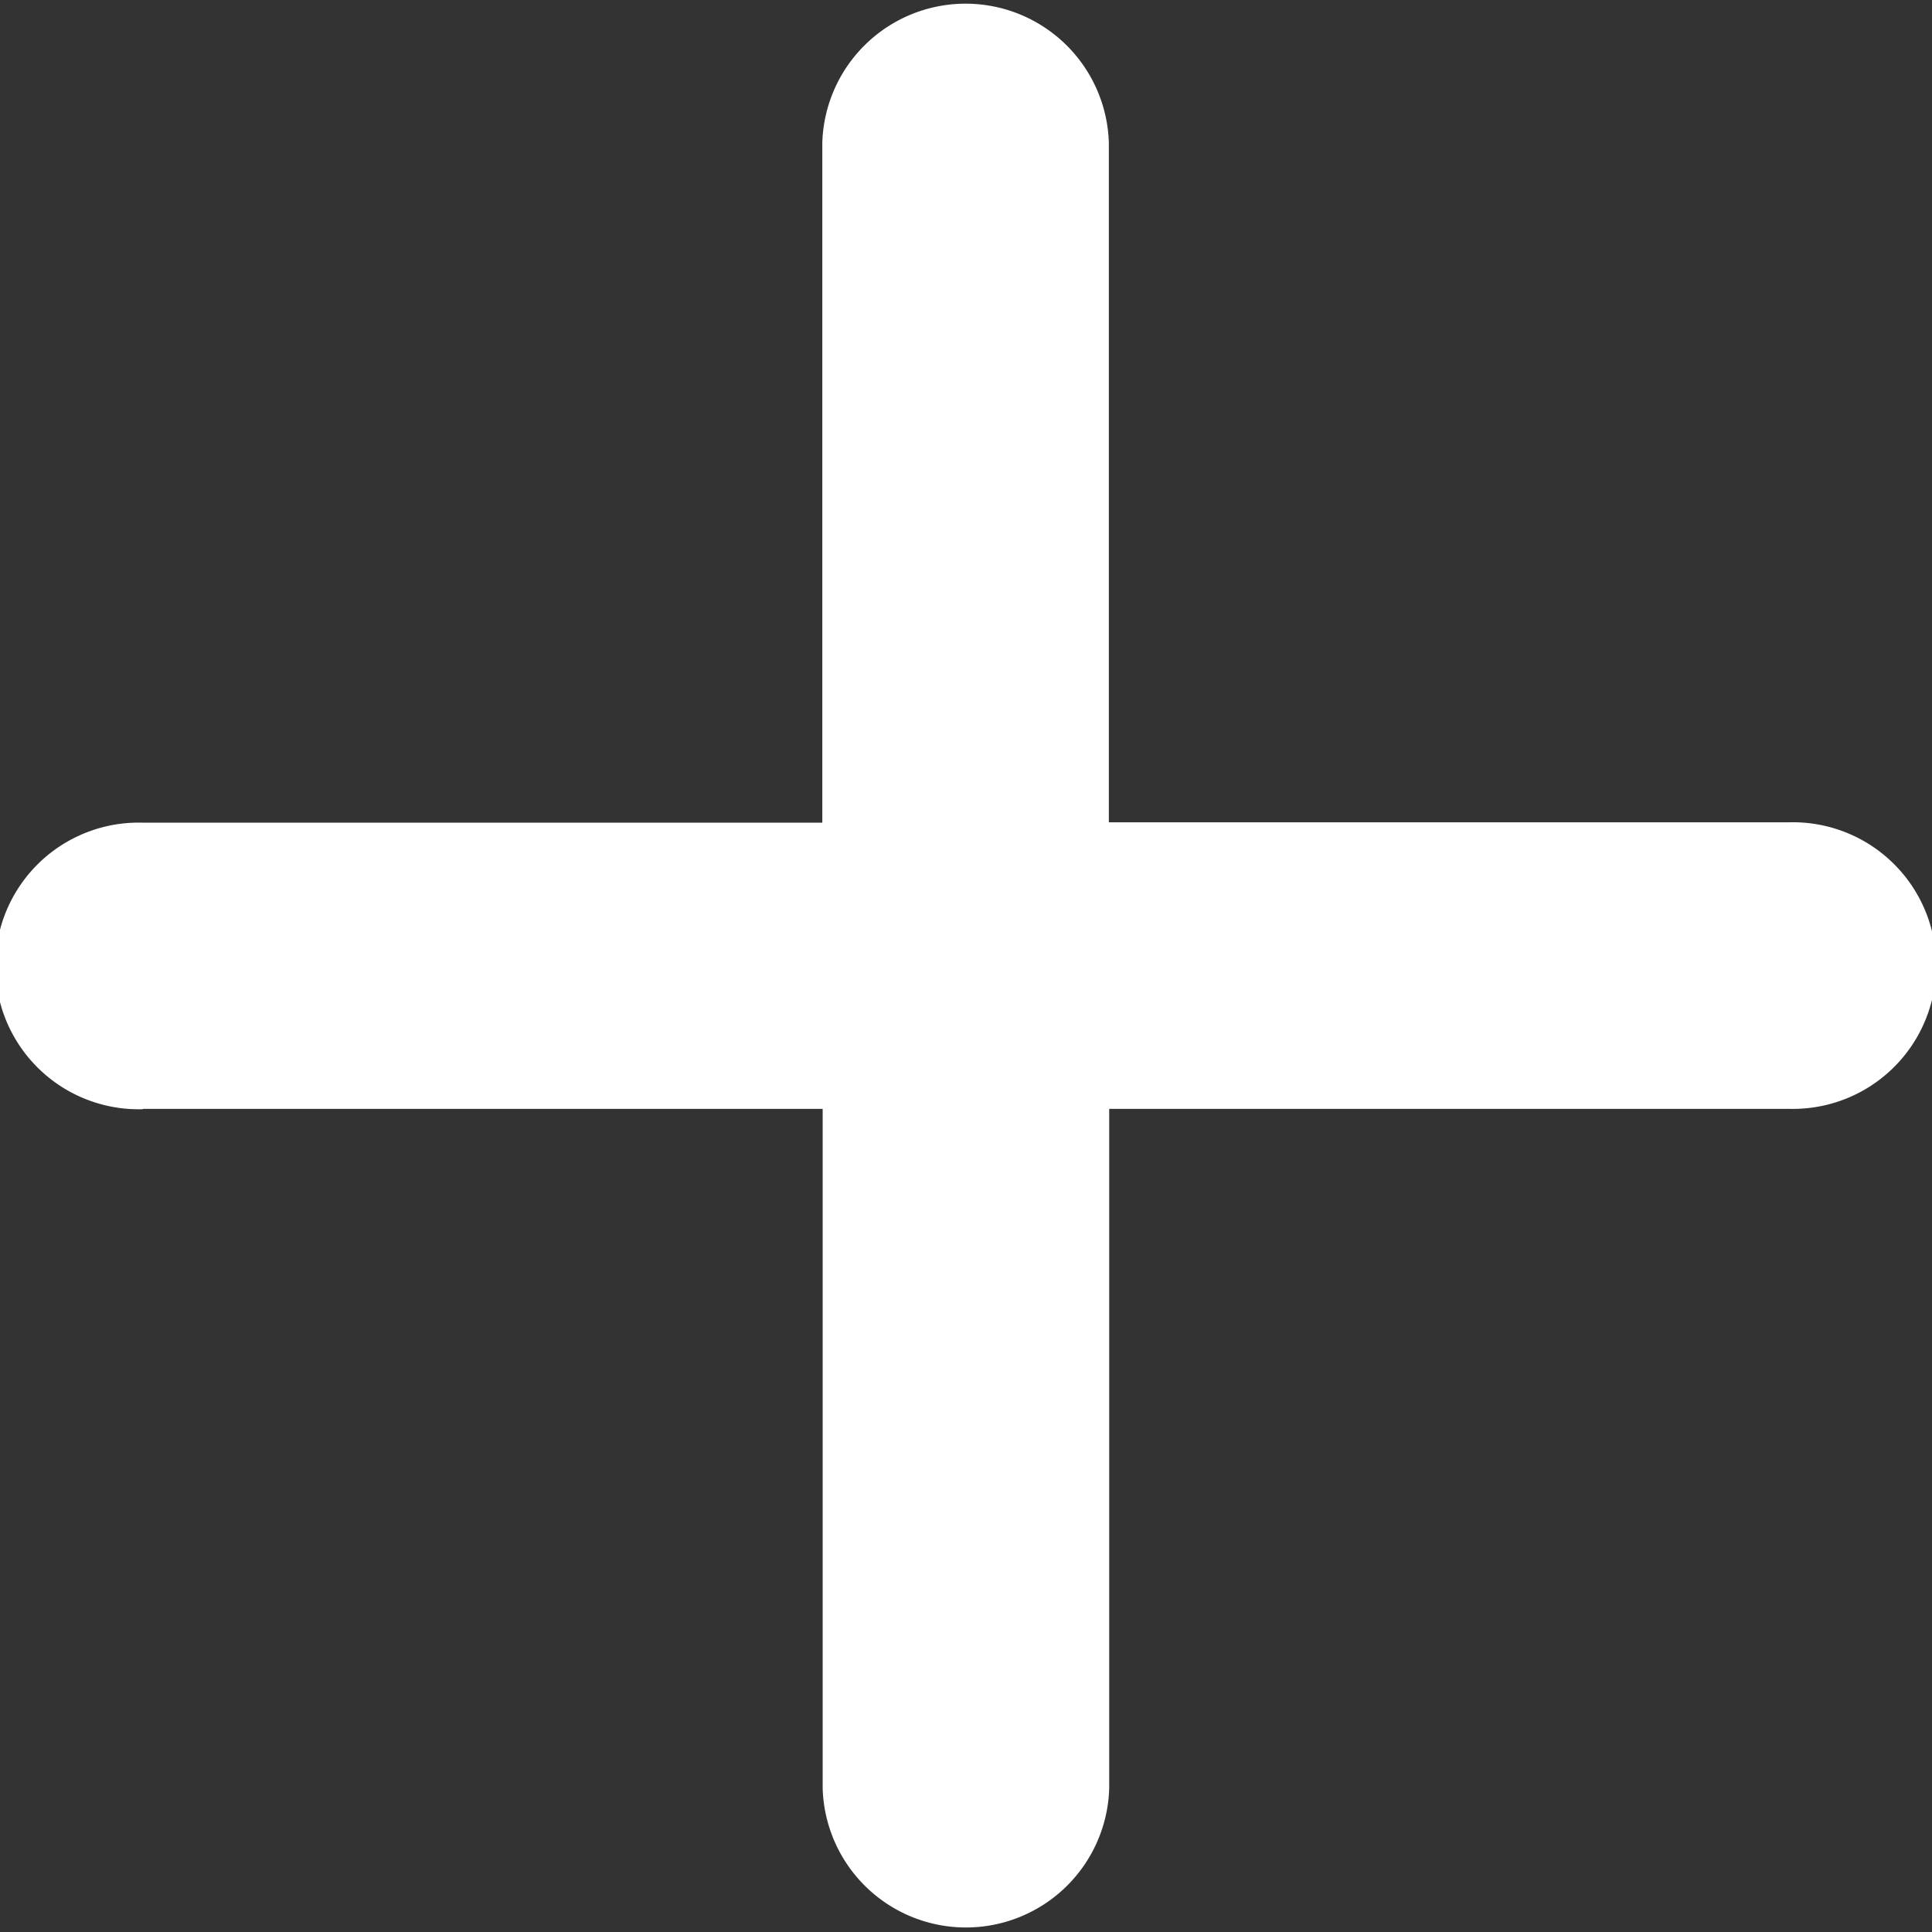 <svg xmlns="http://www.w3.org/2000/svg" width="16" height="16" viewBox="0 0 16 16">
  <rect x="0" y="0" width="16" height="16" fill="#333333" stroke="none"/>
  <g id="plus-addition-sign-circle" transform="translate(-8 -8)">
    <g id="Group_1133" data-name="Group 1133" transform="translate(8 8)">
      <path id="Path_1355" data-name="Path 1355" d="M92.3,100.3H97.93v5.627a1.187,1.187,0,0,0,2.373,0V100.3h5.627a1.187,1.187,0,1,0,0-2.373H100.3V92.3a1.187,1.187,0,0,0-2.373,0V97.93H92.3a1.187,1.187,0,1,0,0,2.373Z" transform="translate(-91.117 -91.117)" fill="#fff"/>
    </g>
  </g>
</svg>

